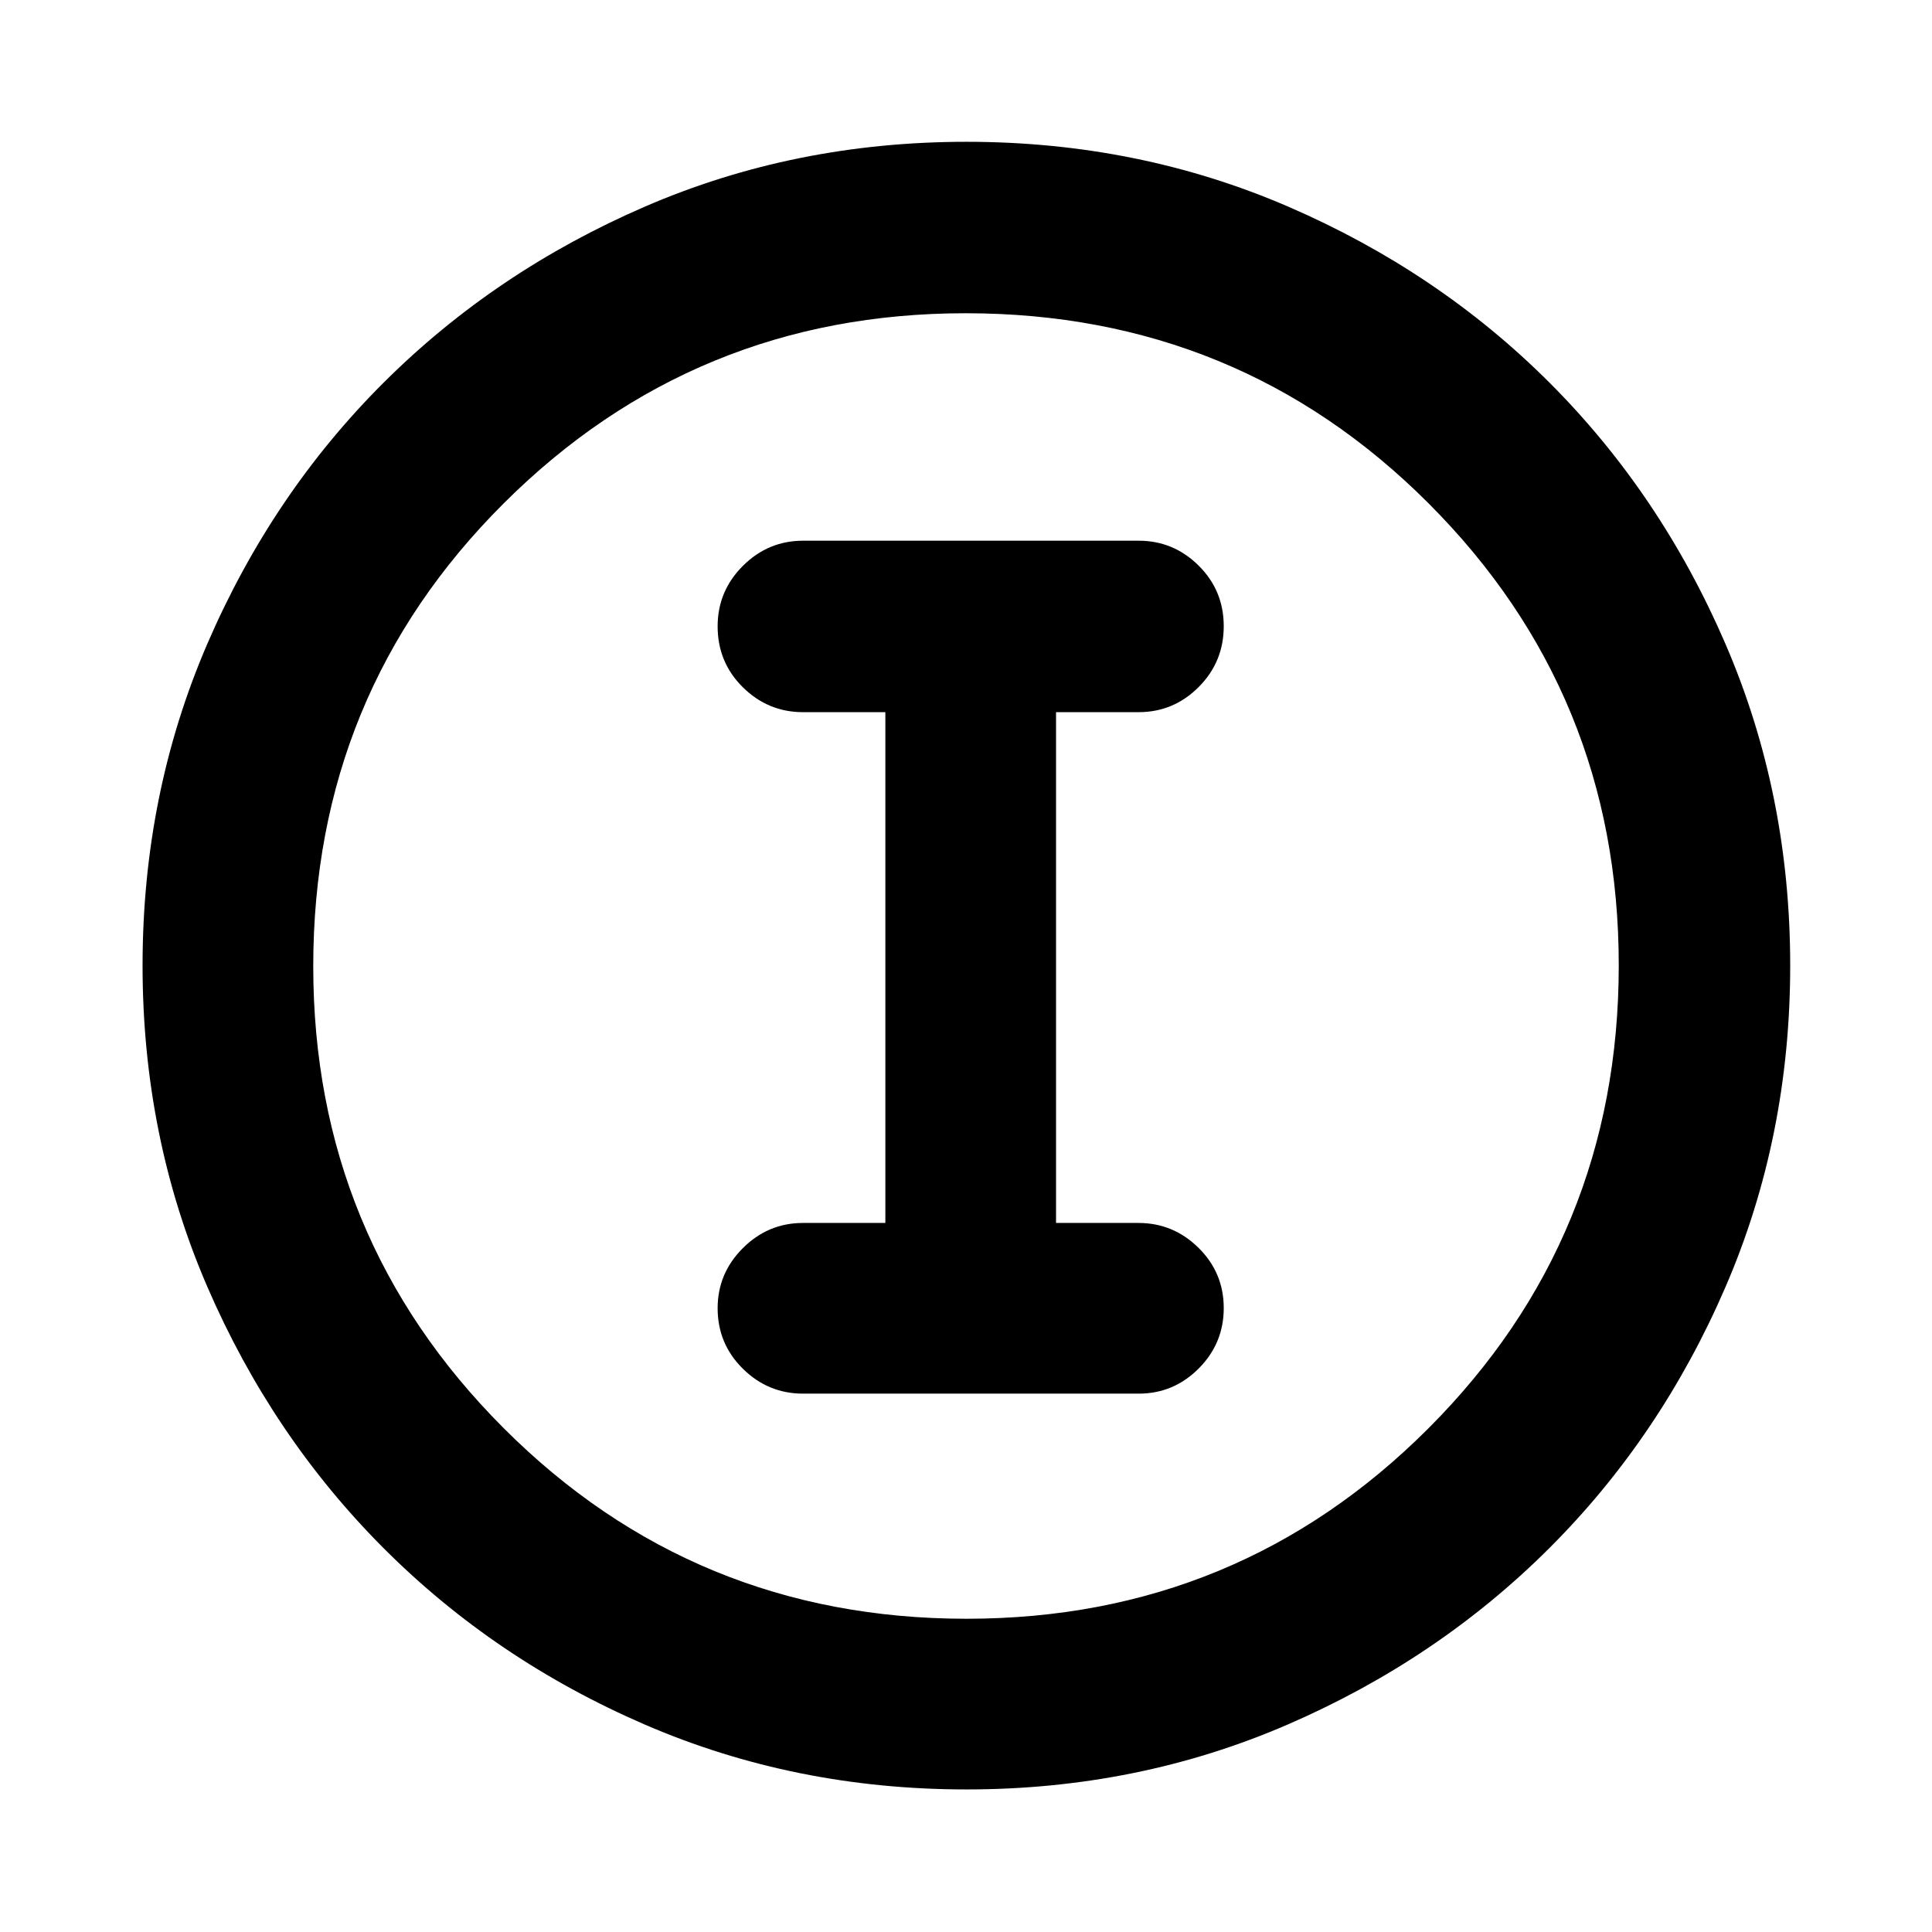 <svg xmlns="http://www.w3.org/2000/svg" height="40" viewBox="0 -960 960 960" width="40"><path d="M480.27-70.84q-85.26 0-159.75-32.18-74.48-32.18-129.92-87.71-55.43-55.53-87.59-129.9Q70.84-395 70.84-480.24q0-85.31 32.18-159.85 32.18-74.54 87.65-129.83 55.47-55.28 129.87-87.45t159.67-32.17q85.34 0 159.93 32.23 74.59 32.24 129.84 87.49 55.25 55.26 87.4 129.8 32.16 74.55 32.16 159.8 0 85.31-32.18 159.79-32.19 74.49-87.57 129.75-55.38 55.26-129.86 87.55-74.48 32.29-159.66 32.29Zm.04-84.81q134.93 0 229.48-94.63 94.56-94.63 94.56-230.03 0-134.93-94.41-229.48-94.41-94.56-230.11-94.56-134.78 0-229.48 94.41-94.7 94.41-94.7 230.11 0 134.78 94.63 229.48 94.63 94.7 230.03 94.7ZM480-480Zm-80.97 212.49H565.8q17.37 0 29.82-12.48 12.45-12.49 12.45-30.04 0-17.55-12.52-29.92-12.53-12.37-29.88-12.37h-40.93v-253.81h41.03q17.4 0 29.85-12.49 12.45-12.48 12.45-30.22t-12.47-30.11q-12.48-12.37-29.77-12.37h-166.8q-17.37 0-29.9 12.51-12.54 12.51-12.54 30.04 0 17.9 12.53 30.27 12.53 12.37 29.88 12.37h40.93v253.81H399q-17.35 0-29.88 12.51-12.53 12.51-12.53 29.85 0 17.71 12.54 30.08 12.53 12.37 29.9 12.37Z"/></svg>